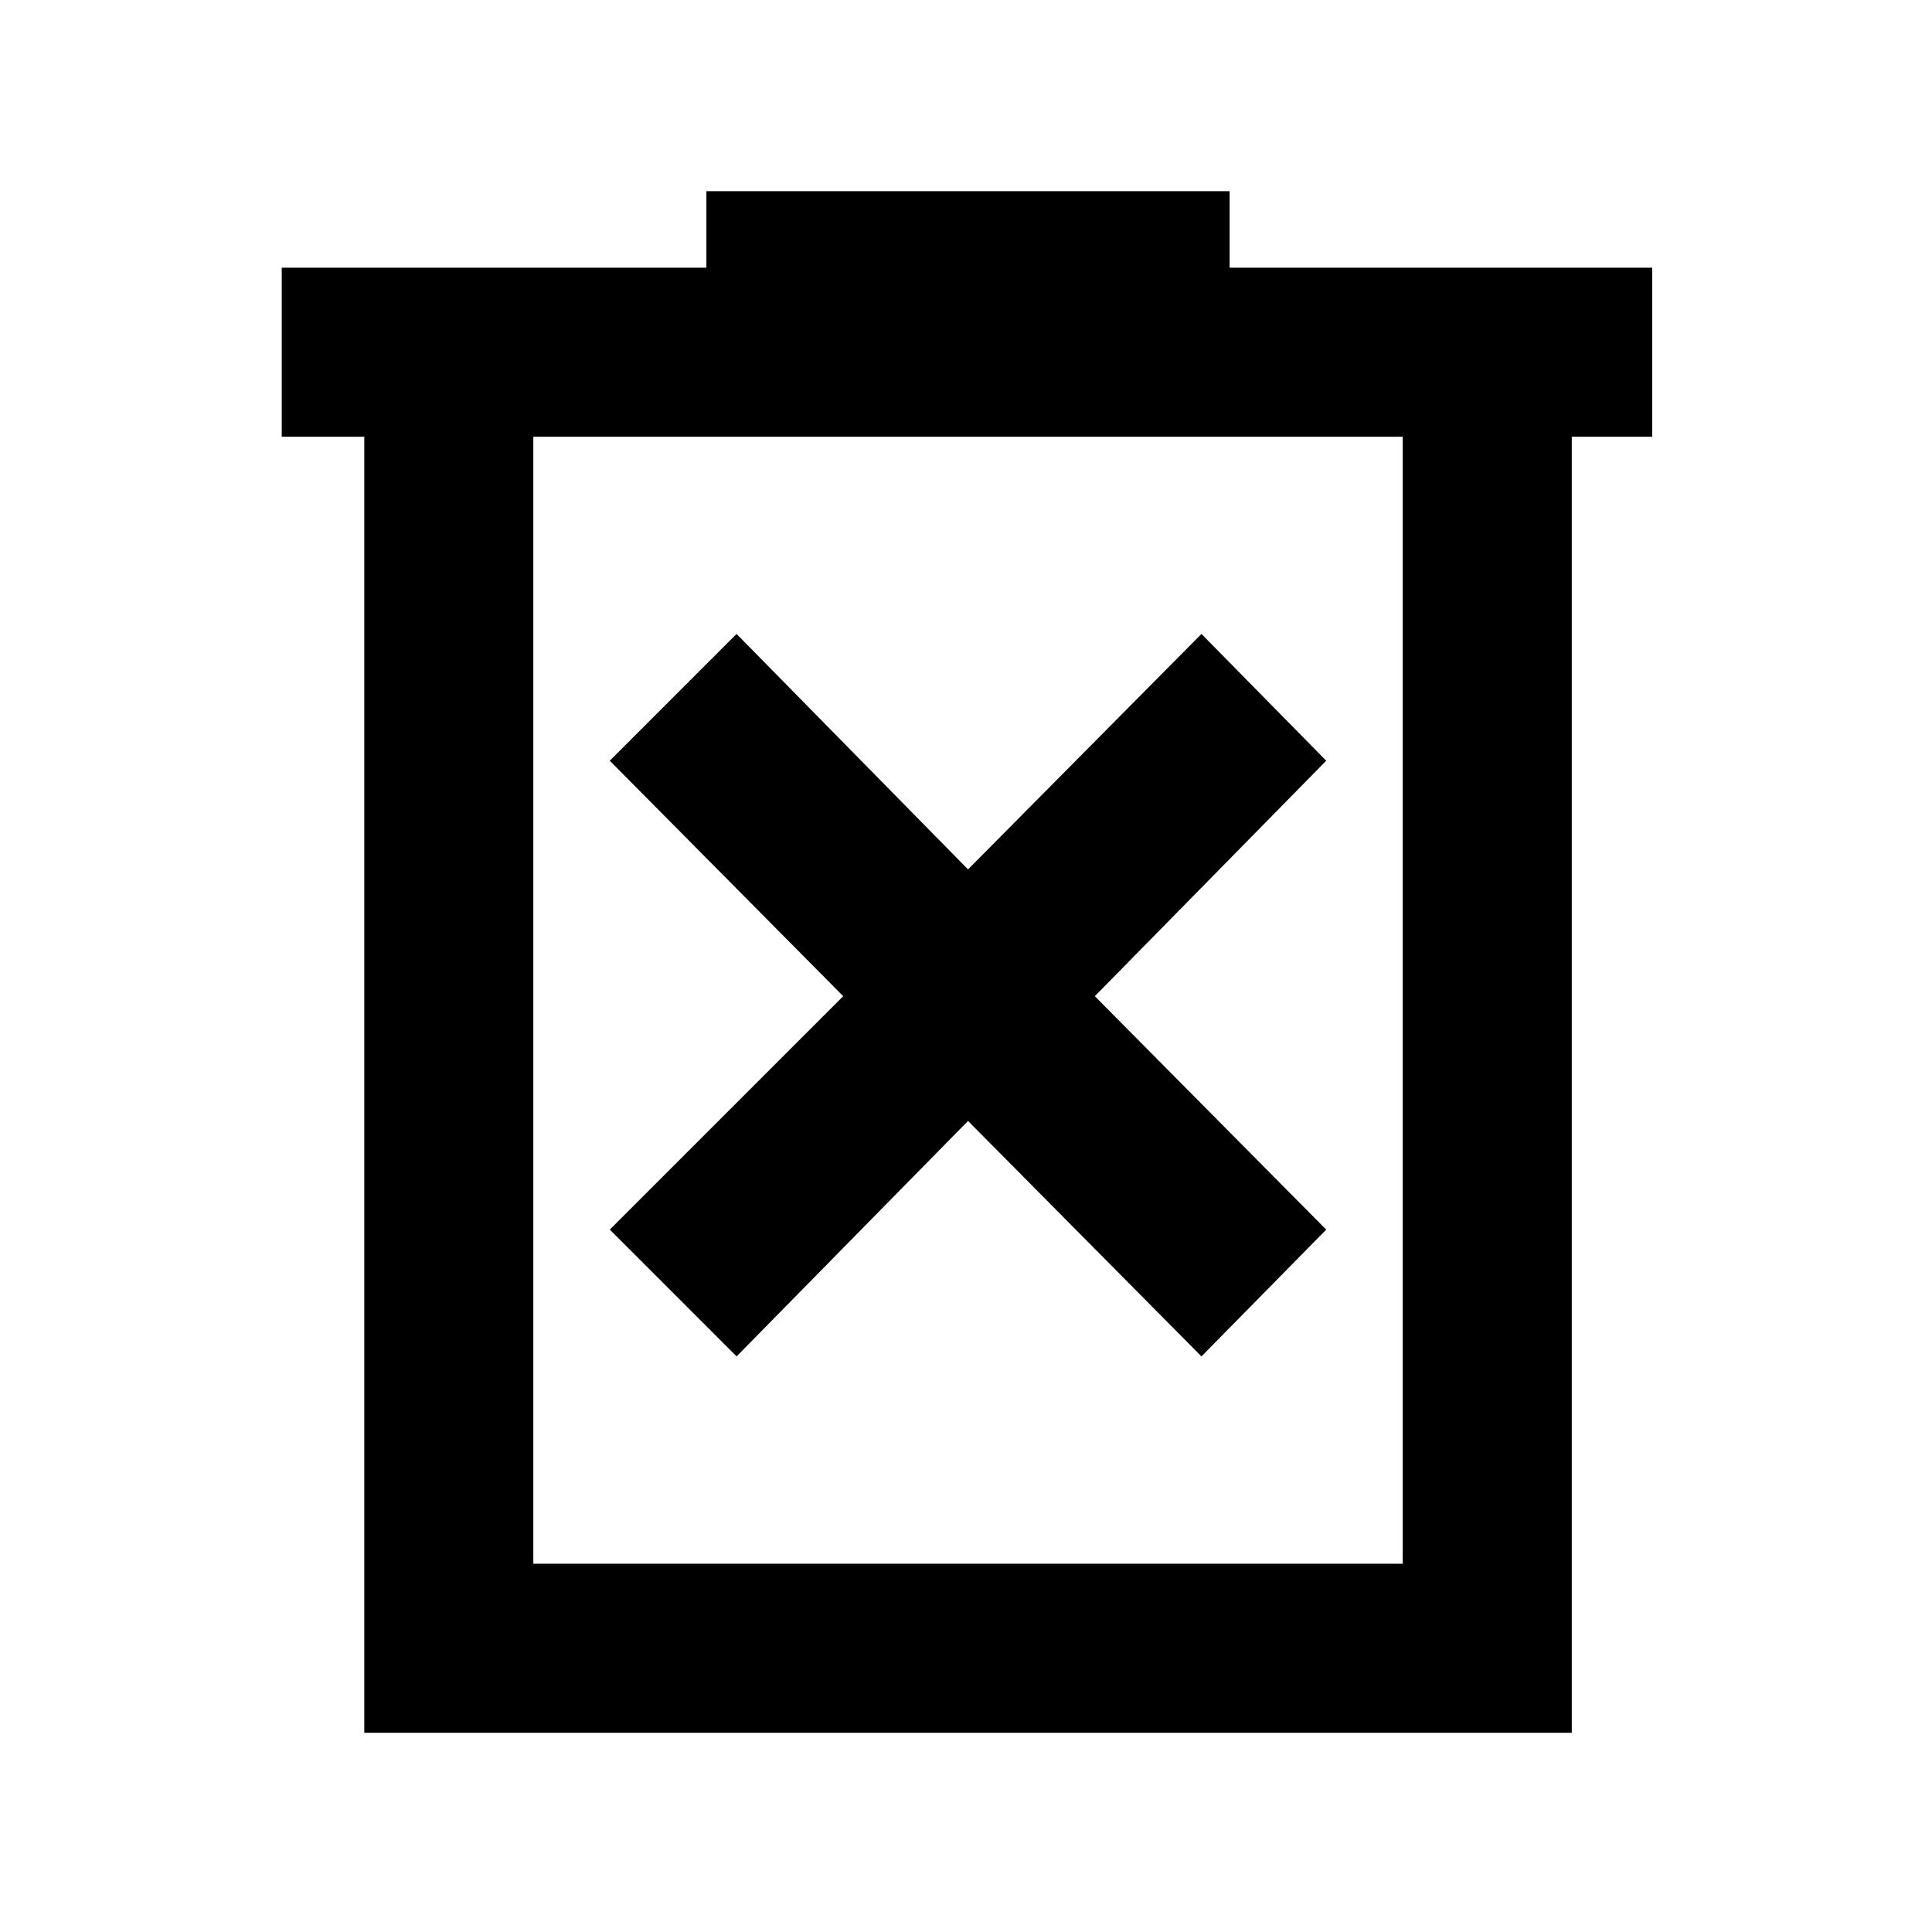 <svg xmlns="http://www.w3.org/2000/svg" height="40" width="40"><path d="M15.25 28.083 20.042 23.208 24.875 28.083 27.458 25.458 22.667 20.625 27.458 15.75 24.875 13.125 20.042 18 15.25 13.125 12.625 15.75 17.458 20.625 12.625 25.458ZM7.542 35.875V9.042H5.833V5.542H14.625V3.958H25.458V5.542H34.208V9.042H32.542V35.875ZM11.042 32.375H29.042V9.042H11.042ZM11.042 9.042V32.375Z"/></svg>